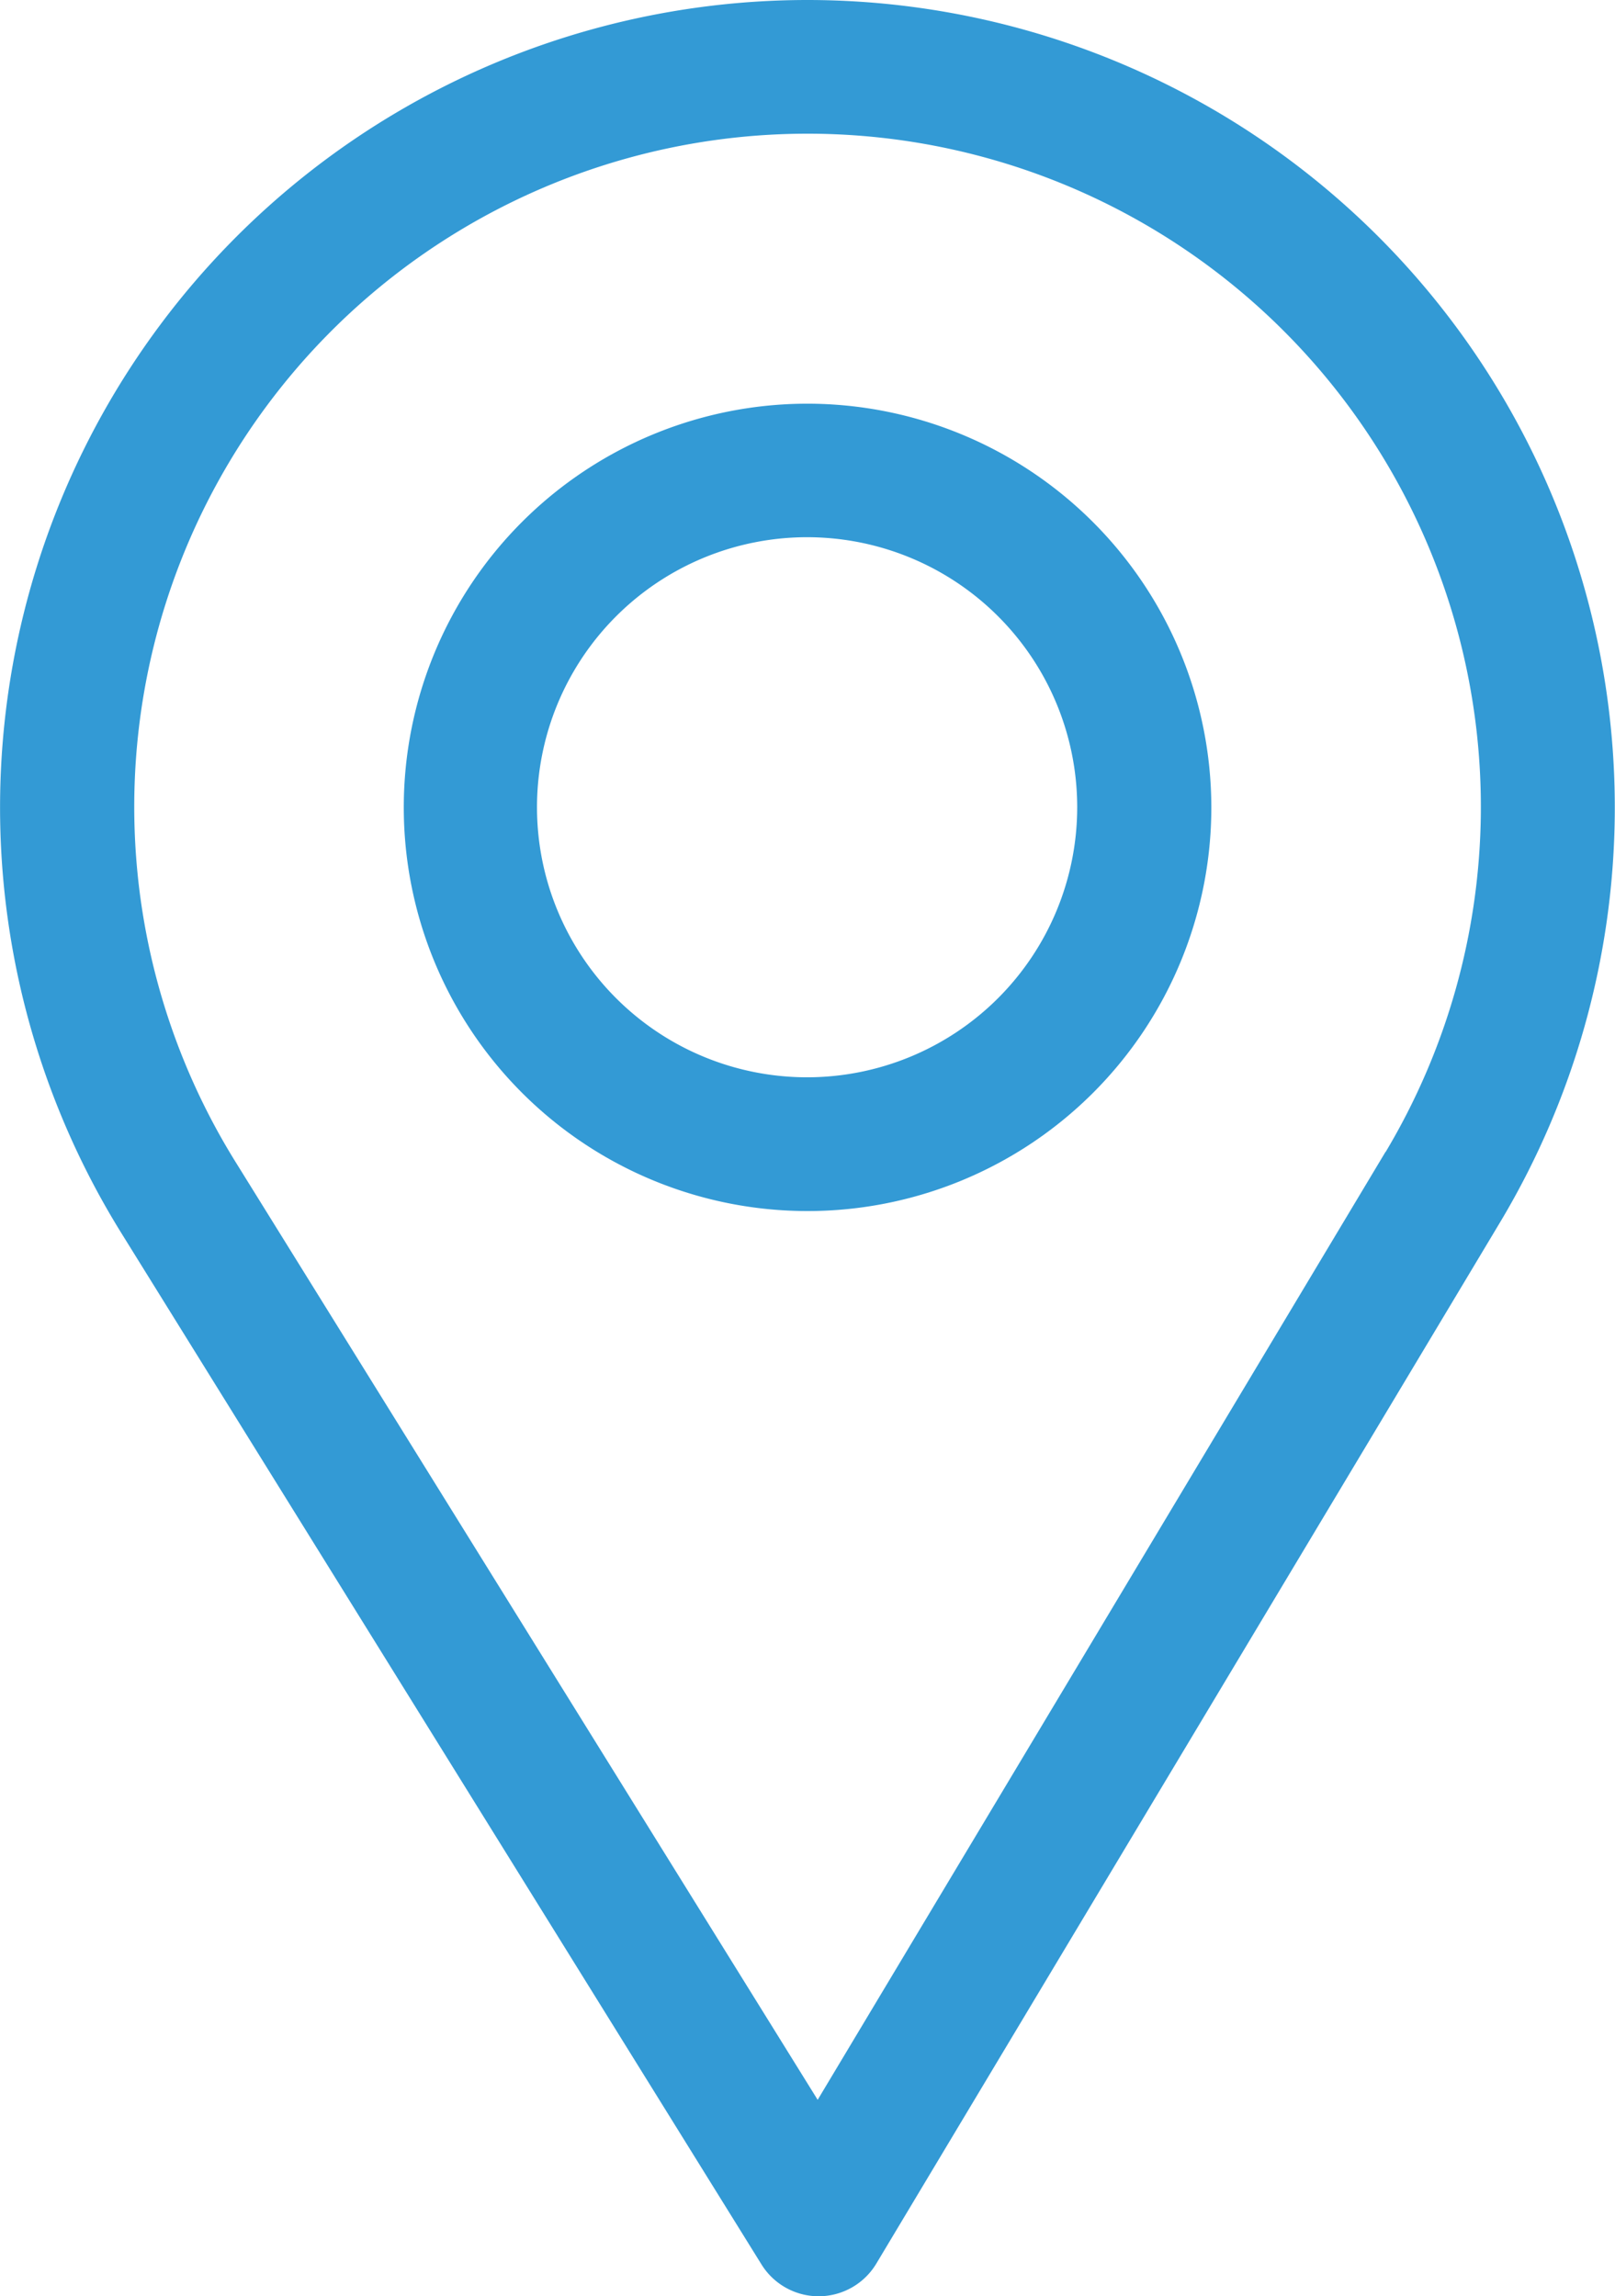 <svg xmlns="http://www.w3.org/2000/svg" width="14.063" height="20" viewBox="0 0 14.063 20"><defs><style>.a{fill:#339ad5;}.b{fill:#339ad5;}</style></defs><g transform="translate(0)"><path class="a" d="M83.031,0A7.033,7.033,0,0,0,77.05,10.729l5.581,8.994a.586.586,0,0,0,.5.277h0a.586.586,0,0,0,.5-.285l5.439-9.082A7.033,7.033,0,0,0,83.031,0Zm5.034,10.032L83.12,18.289l-5.074-8.177a5.863,5.863,0,1,1,10.02-.079Z" transform="translate(-76)"/></g><g transform="translate(3.516 3.516)"><g transform="translate(0)"><path class="b" d="M169.516,90a3.516,3.516,0,1,0,3.516,3.516A3.52,3.52,0,0,0,169.516,90Zm0,5.867a2.352,2.352,0,1,1,2.348-2.352A2.353,2.353,0,0,1,169.516,95.867Z" transform="translate(-166 -90)"/></g></g></svg>